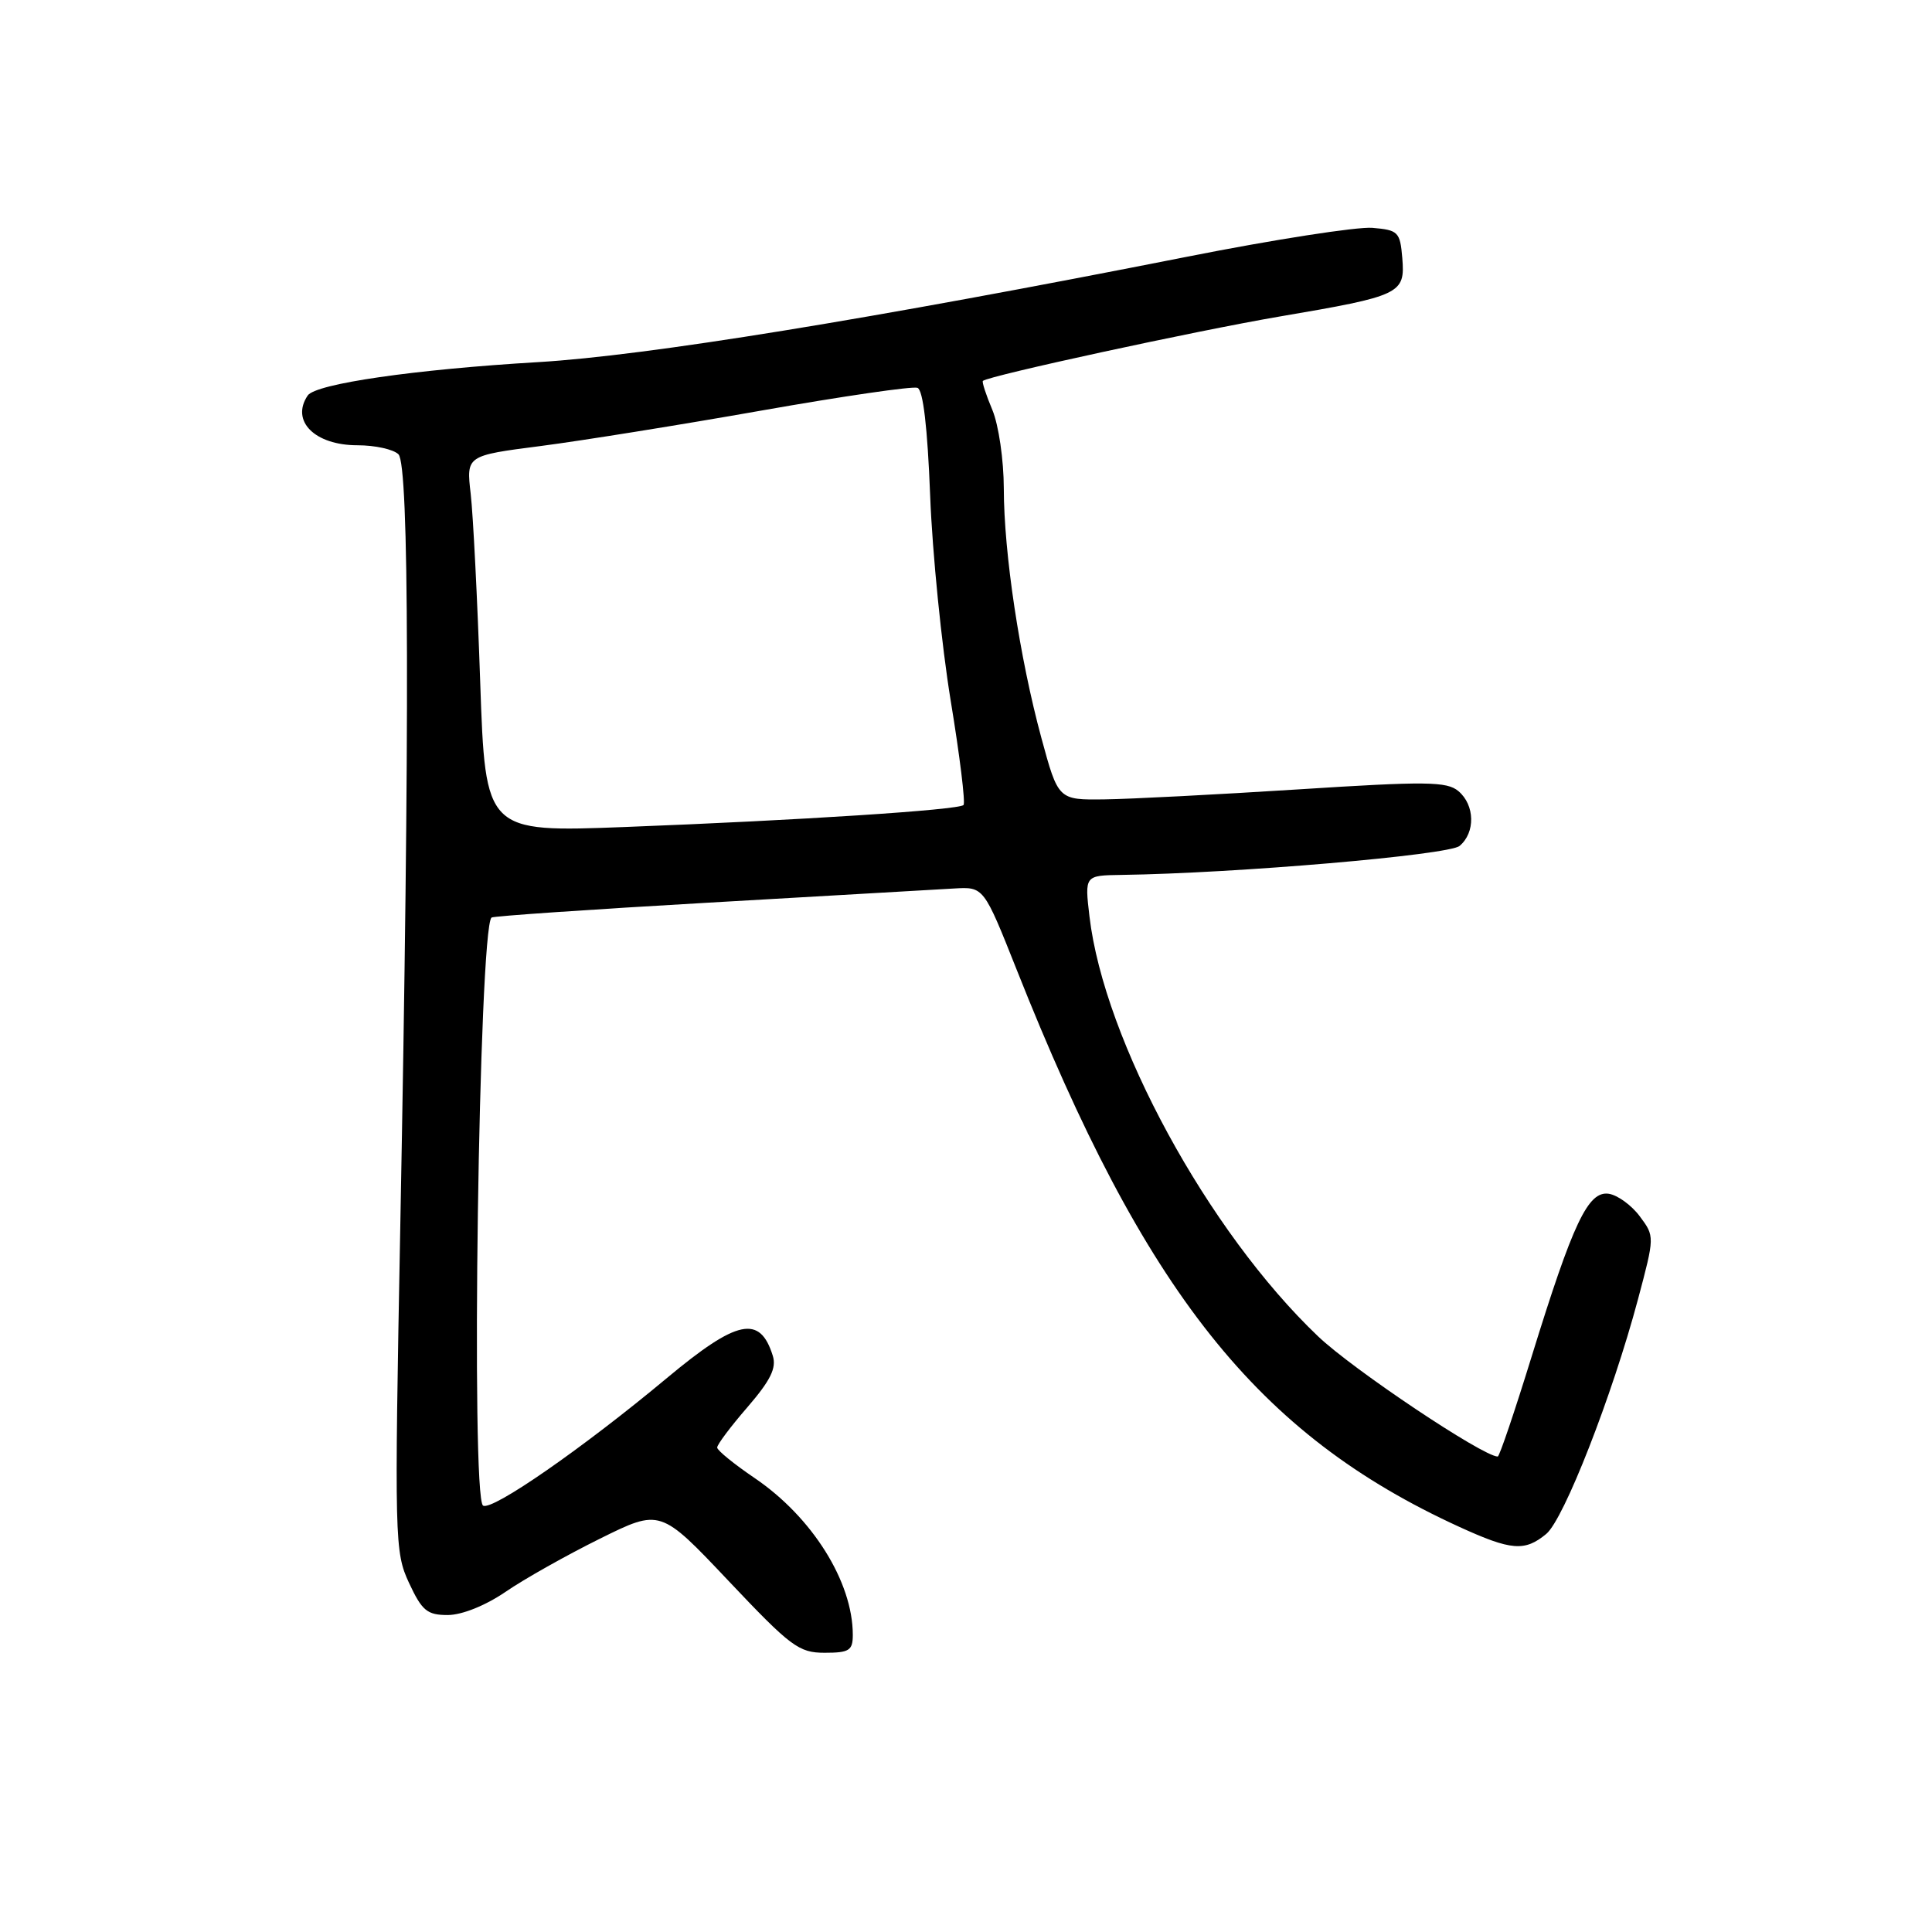 <?xml version="1.0" encoding="UTF-8" standalone="no"?>
<!DOCTYPE svg PUBLIC "-//W3C//DTD SVG 1.1//EN" "http://www.w3.org/Graphics/SVG/1.1/DTD/svg11.dtd" >
<svg xmlns="http://www.w3.org/2000/svg" xmlns:xlink="http://www.w3.org/1999/xlink" version="1.1" viewBox="0 0 256 256">
 <g >
 <path fill="currentColor"
d=" M 113.00 216.63 C 113.00 209.60 107.63 201.03 99.98 195.84 C 97.27 194.00 95.04 192.19 95.03 191.81 C 95.01 191.43 96.82 189.02 99.04 186.46 C 102.09 182.92 102.91 181.28 102.40 179.65 C 100.70 174.19 97.69 174.83 88.39 182.58 C 77.28 191.85 65.20 200.24 64.01 199.50 C 62.36 198.49 63.45 123.09 65.13 121.58 C 65.33 121.39 78.32 120.50 94.00 119.60 C 109.68 118.70 124.27 117.85 126.43 117.73 C 130.35 117.50 130.35 117.50 134.72 128.50 C 151.70 171.32 166.61 190.08 193.37 202.32 C 200.26 205.47 202.04 205.61 204.89 203.25 C 207.23 201.30 213.62 184.97 217.04 172.17 C 219.26 163.83 219.26 163.83 217.28 161.17 C 216.19 159.70 214.34 158.36 213.17 158.18 C 210.43 157.78 208.44 161.99 202.95 179.75 C 200.70 187.04 198.68 193.00 198.46 193.00 C 196.51 193.00 179.25 181.46 174.65 177.07 C 160.07 163.19 146.30 137.89 144.36 121.43 C 143.72 116.00 143.72 116.00 148.61 115.93 C 163.77 115.72 191.93 113.30 193.40 112.09 C 195.51 110.33 195.44 106.68 193.25 104.83 C 191.72 103.54 189.00 103.51 172.00 104.60 C 161.28 105.28 149.74 105.88 146.36 105.92 C 140.22 106.00 140.22 106.00 137.98 97.75 C 135.10 87.12 133.02 73.31 133.01 64.72 C 133.00 60.94 132.33 56.33 131.49 54.31 C 130.65 52.32 130.09 50.59 130.24 50.47 C 131.04 49.78 158.40 43.85 169.50 41.95 C 185.66 39.20 186.20 38.94 185.81 34.18 C 185.52 30.73 185.27 30.48 181.84 30.19 C 179.82 30.03 168.79 31.74 157.34 34.01 C 115.40 42.30 85.67 47.13 71.36 47.98 C 54.93 48.95 41.81 50.85 40.77 52.41 C 38.49 55.79 41.71 59.00 47.37 59.00 C 49.70 59.00 52.14 59.54 52.80 60.20 C 54.22 61.62 54.30 95.84 53.04 162.50 C 52.26 204.12 52.29 205.64 54.20 209.75 C 55.92 213.44 56.60 214.00 59.34 214.00 C 61.22 213.99 64.32 212.75 67.00 210.92 C 69.47 209.22 75.10 206.06 79.50 203.88 C 87.50 199.92 87.50 199.92 96.52 209.46 C 104.78 218.20 105.85 219.00 109.27 219.00 C 112.53 219.00 113.00 218.70 113.00 216.63 Z  M 63.63 90.39 C 63.26 79.45 62.69 68.22 62.37 65.44 C 61.78 60.37 61.78 60.37 71.64 59.10 C 77.06 58.40 90.26 56.28 100.96 54.39 C 111.67 52.50 120.94 51.15 121.57 51.39 C 122.32 51.67 122.90 56.64 123.25 65.66 C 123.54 73.27 124.77 85.50 125.97 92.83 C 127.18 100.17 127.94 106.39 127.67 106.67 C 127.01 107.33 105.81 108.70 82.86 109.58 C 64.32 110.29 64.32 110.29 63.63 90.39 Z "/>
</g>
</svg>